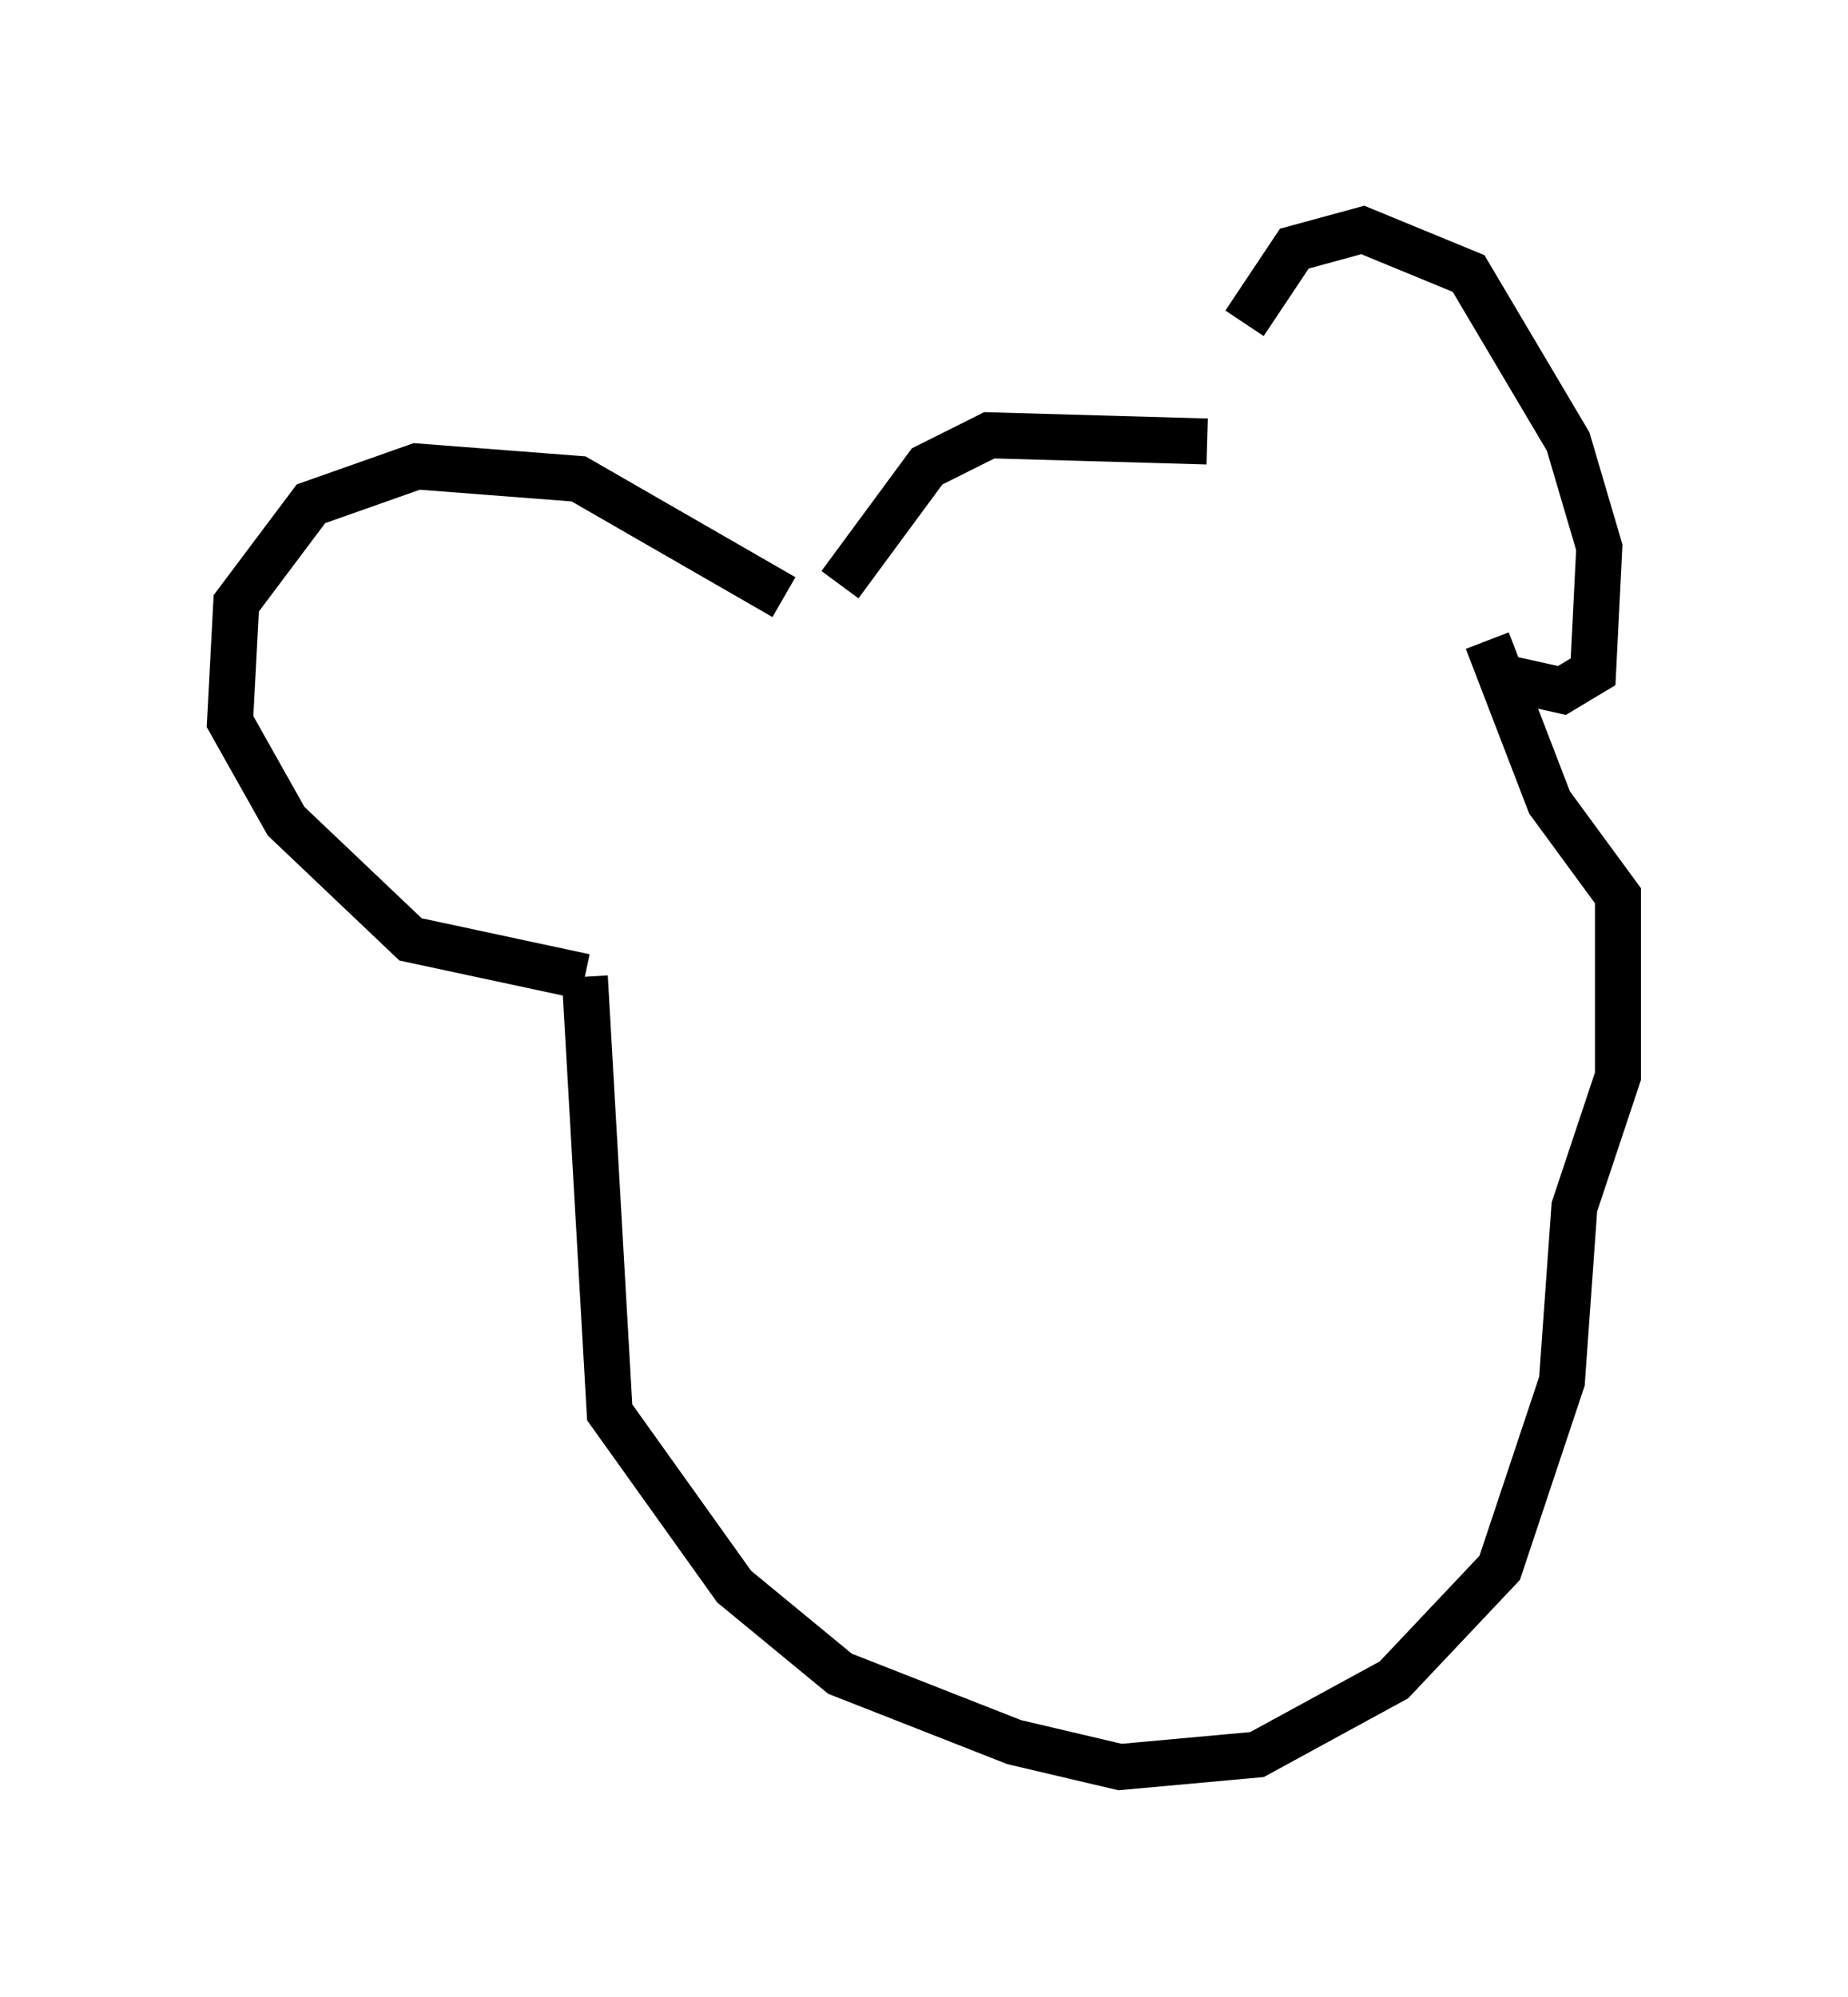 <?xml version="1.0" encoding="utf-8" ?>
<svg baseProfile="full" height="43.423" version="1.1" width="40.176" xmlns="http://www.w3.org/2000/svg" xmlns:ev="http://www.w3.org/2001/xml-events" xmlns:xlink="http://www.w3.org/1999/xlink"><defs /><rect fill="white" height="43.423" width="40.176" x="0" y="0" /><path d="M26.515, 9.33 m0.541, -2.3 l1.083, -1.624 1.488, -0.406 l2.3, 0.947 2.165, 3.654 l0.677, 2.3 -0.135, 2.706 l-0.677, 0.406 -1.218, -0.271 m-6.495, -5.142 l-4.736, -0.135 -1.353, 0.677 l-1.894, 2.571 m-1.218, 0.271 l-4.465, -2.571 -3.518, -0.271 l-2.3, 0.812 -1.624, 2.165 l-0.135, 2.571 1.218, 2.165 l2.706, 2.571 3.789, 0.812 m0.0, 0.0 l0.541, 9.472 2.706, 3.789 l2.3, 1.894 3.789, 1.488 l2.3, 0.541 2.977, -0.271 l2.977, -1.624 2.3, -2.436 l1.353, -4.059 0.271, -3.789 l0.947, -2.842 0.0, -3.924 l-1.488, -2.03 -1.353, -3.518 " fill="none" stroke="black" stroke-width="1" /></svg>